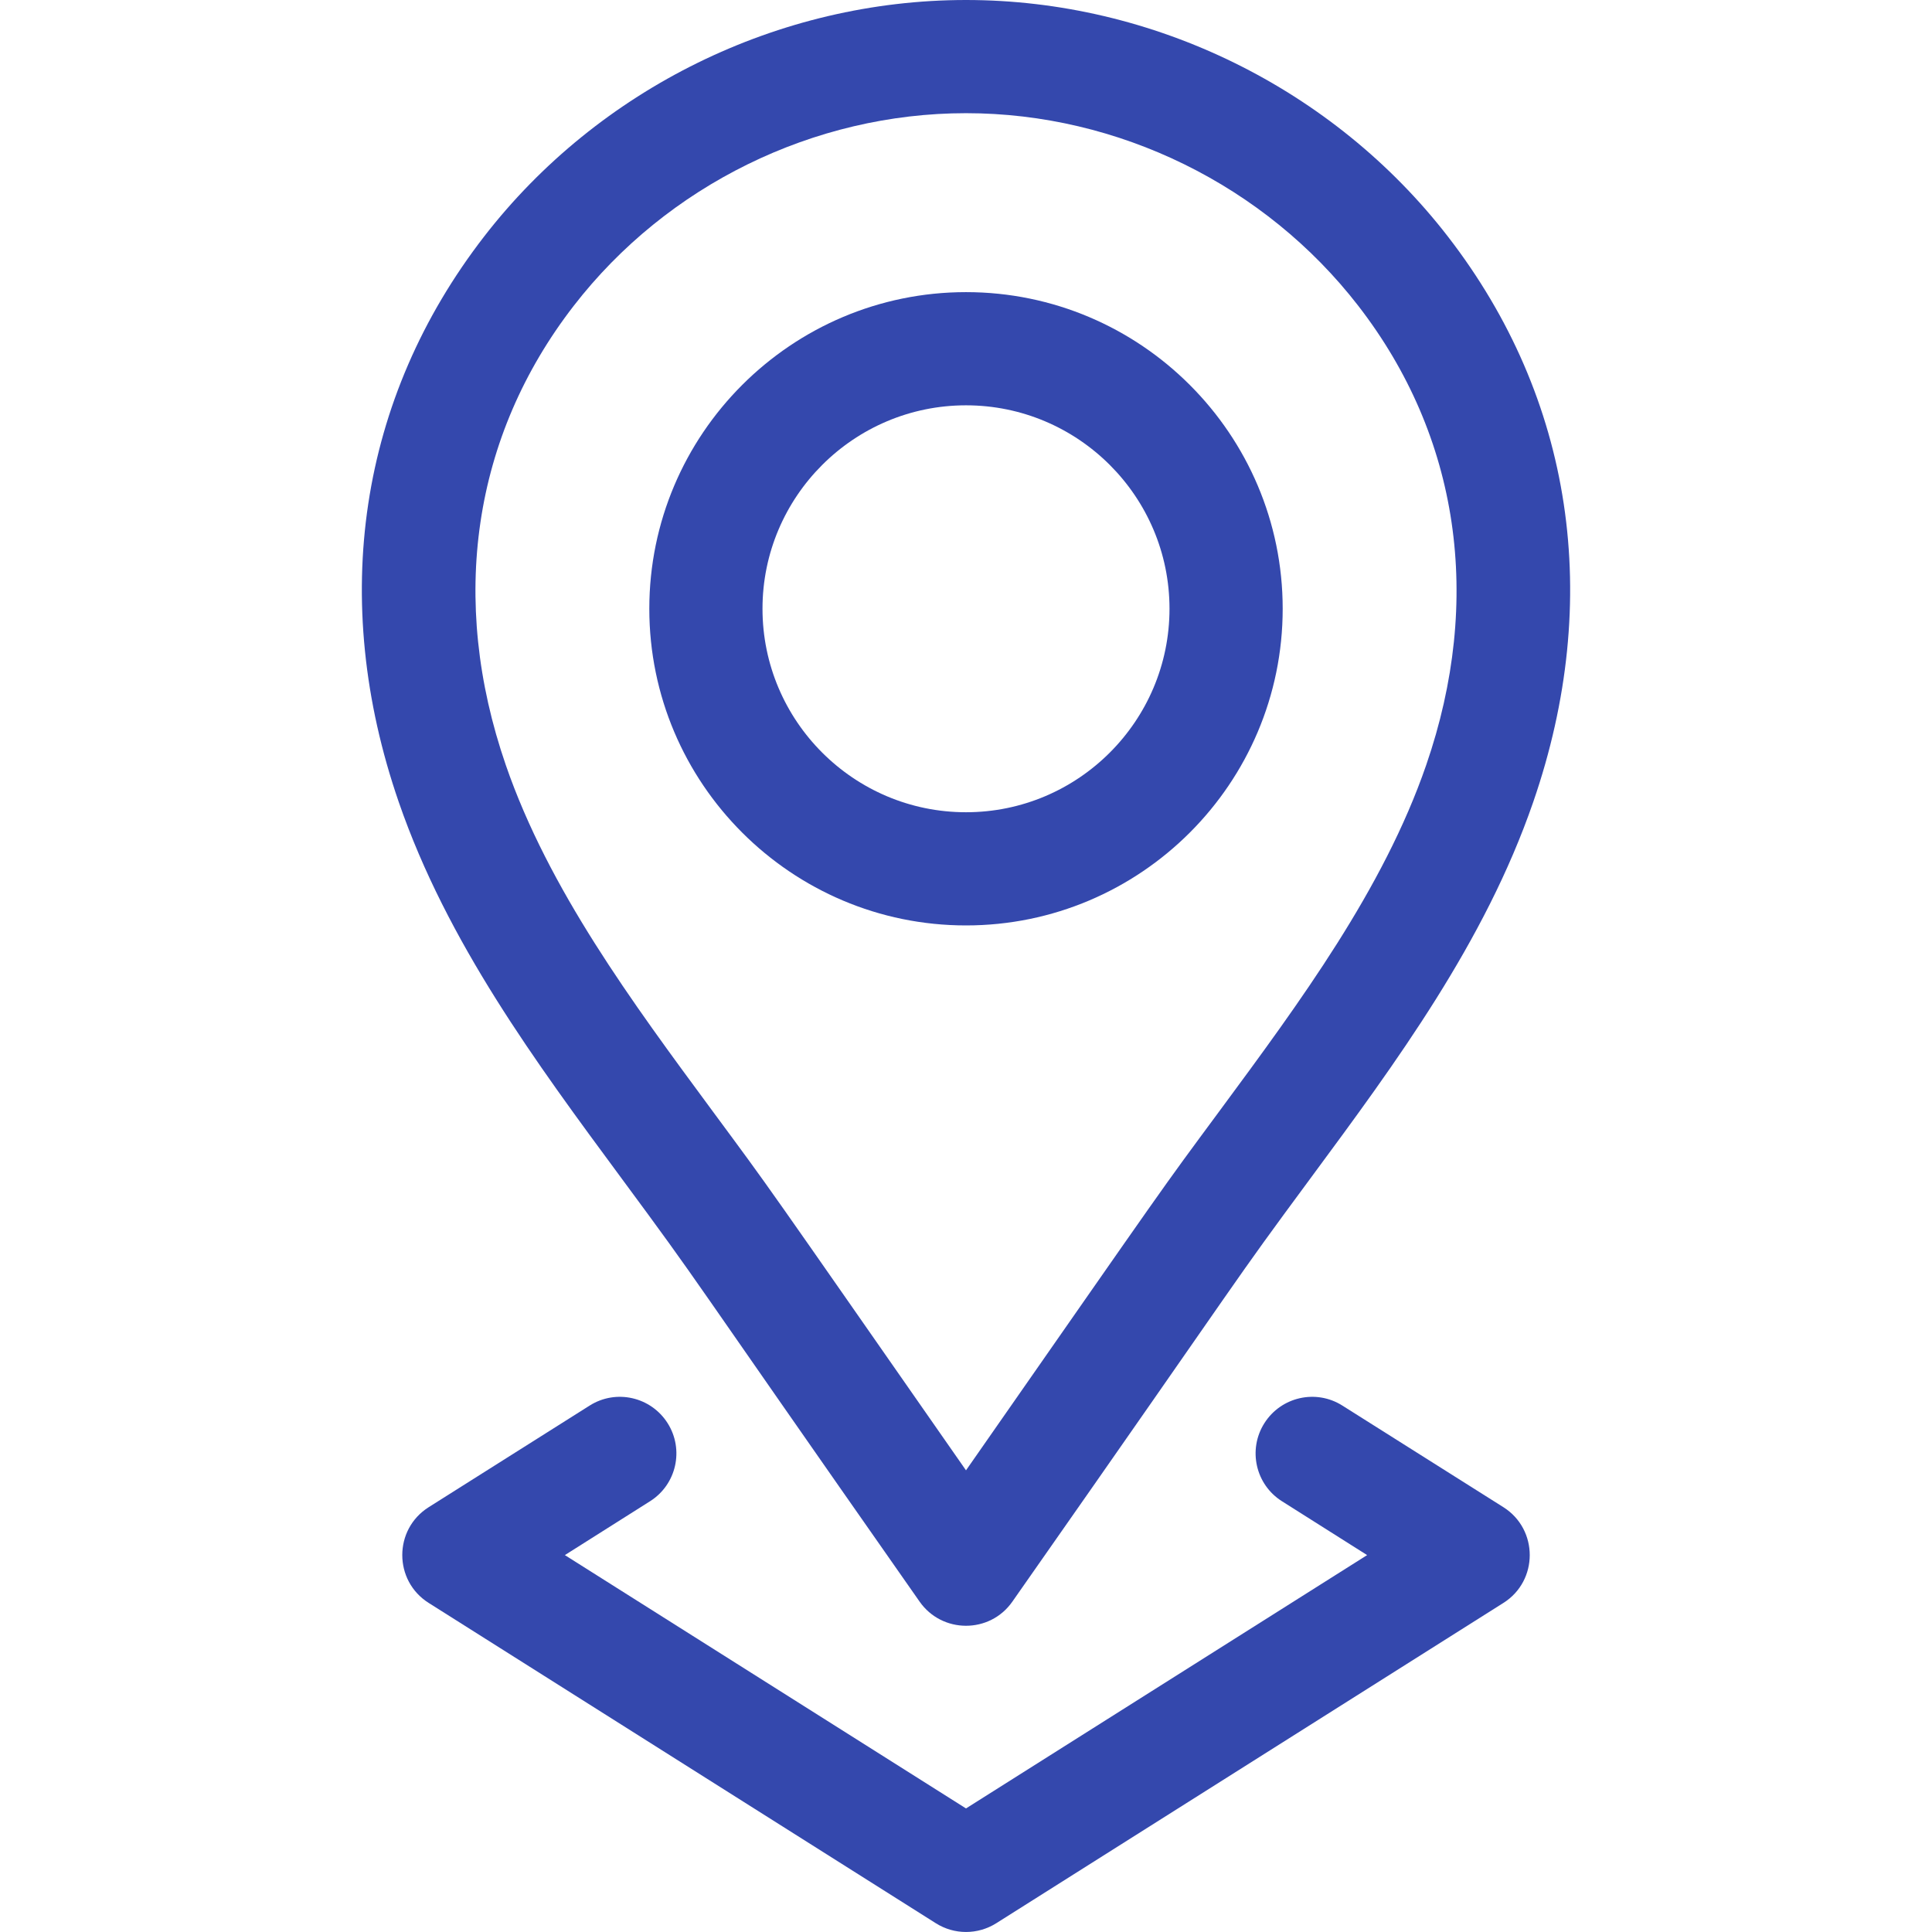 <svg width="24" height="24" viewBox="0 0 24 24" fill="none" xmlns="http://www.w3.org/2000/svg">
<g clip-path="url(#clip0_7_29)">
<path d="M12 11.496C14.169 11.496 15.934 9.732 15.934 7.562C15.934 5.393 14.169 3.629 12 3.629C9.831 3.629 8.066 5.393 8.066 7.562C8.066 9.732 9.831 11.496 12 11.496ZM12 5.035C13.394 5.035 14.528 6.169 14.528 7.562C14.528 8.956 13.394 10.09 12 10.09C10.606 10.09 9.472 8.956 9.472 7.562C9.472 6.169 10.606 5.035 12 5.035Z" fill="#3448AD"/>
<path d="M7.716 14.631C8.782 16.074 8.354 15.513 11.423 19.895C11.702 20.295 12.296 20.297 12.576 19.896C15.66 15.493 15.236 16.05 16.284 14.631C17.346 13.193 18.444 11.707 19.046 9.964C19.917 7.443 19.54 4.947 17.986 2.938C17.986 2.938 17.986 2.938 17.986 2.938C16.562 1.098 14.324 0 12 0C9.676 0 7.438 1.098 6.014 2.938C4.46 4.947 4.083 7.443 4.954 9.965C5.556 11.707 6.654 13.193 7.716 14.631ZM7.127 3.799C8.286 2.301 10.108 1.406 12 1.406C13.892 1.406 15.714 2.301 16.873 3.799L16.873 3.799C18.128 5.42 18.427 7.447 17.716 9.506C17.185 11.044 16.152 12.443 15.153 13.796C14.375 14.849 14.607 14.527 12 18.265C9.395 14.53 9.625 14.849 8.847 13.796C7.848 12.443 6.815 11.044 6.284 9.506C5.573 7.447 5.872 5.42 7.127 3.799Z" fill="#3448AD"/>
<path d="M8.294 17.68C8.086 17.351 7.652 17.253 7.324 17.461L5.325 18.723C4.888 18.999 4.888 19.636 5.325 19.912L11.625 23.891C11.854 24.036 12.146 24.036 12.376 23.891L18.676 19.912C19.112 19.637 19.112 18.999 18.676 18.723L16.676 17.461C16.348 17.253 15.914 17.351 15.706 17.68C15.499 18.008 15.597 18.442 15.925 18.649L16.983 19.318L12 22.465L7.017 19.318L8.075 18.649C8.403 18.442 8.501 18.008 8.294 17.68Z" fill="#3448AD"/>
</g>
<defs>
<clipPath id="clip0_7_29">
<rect width="24" height="24" fill="white"/>
</clipPath>
</defs>
</svg>
